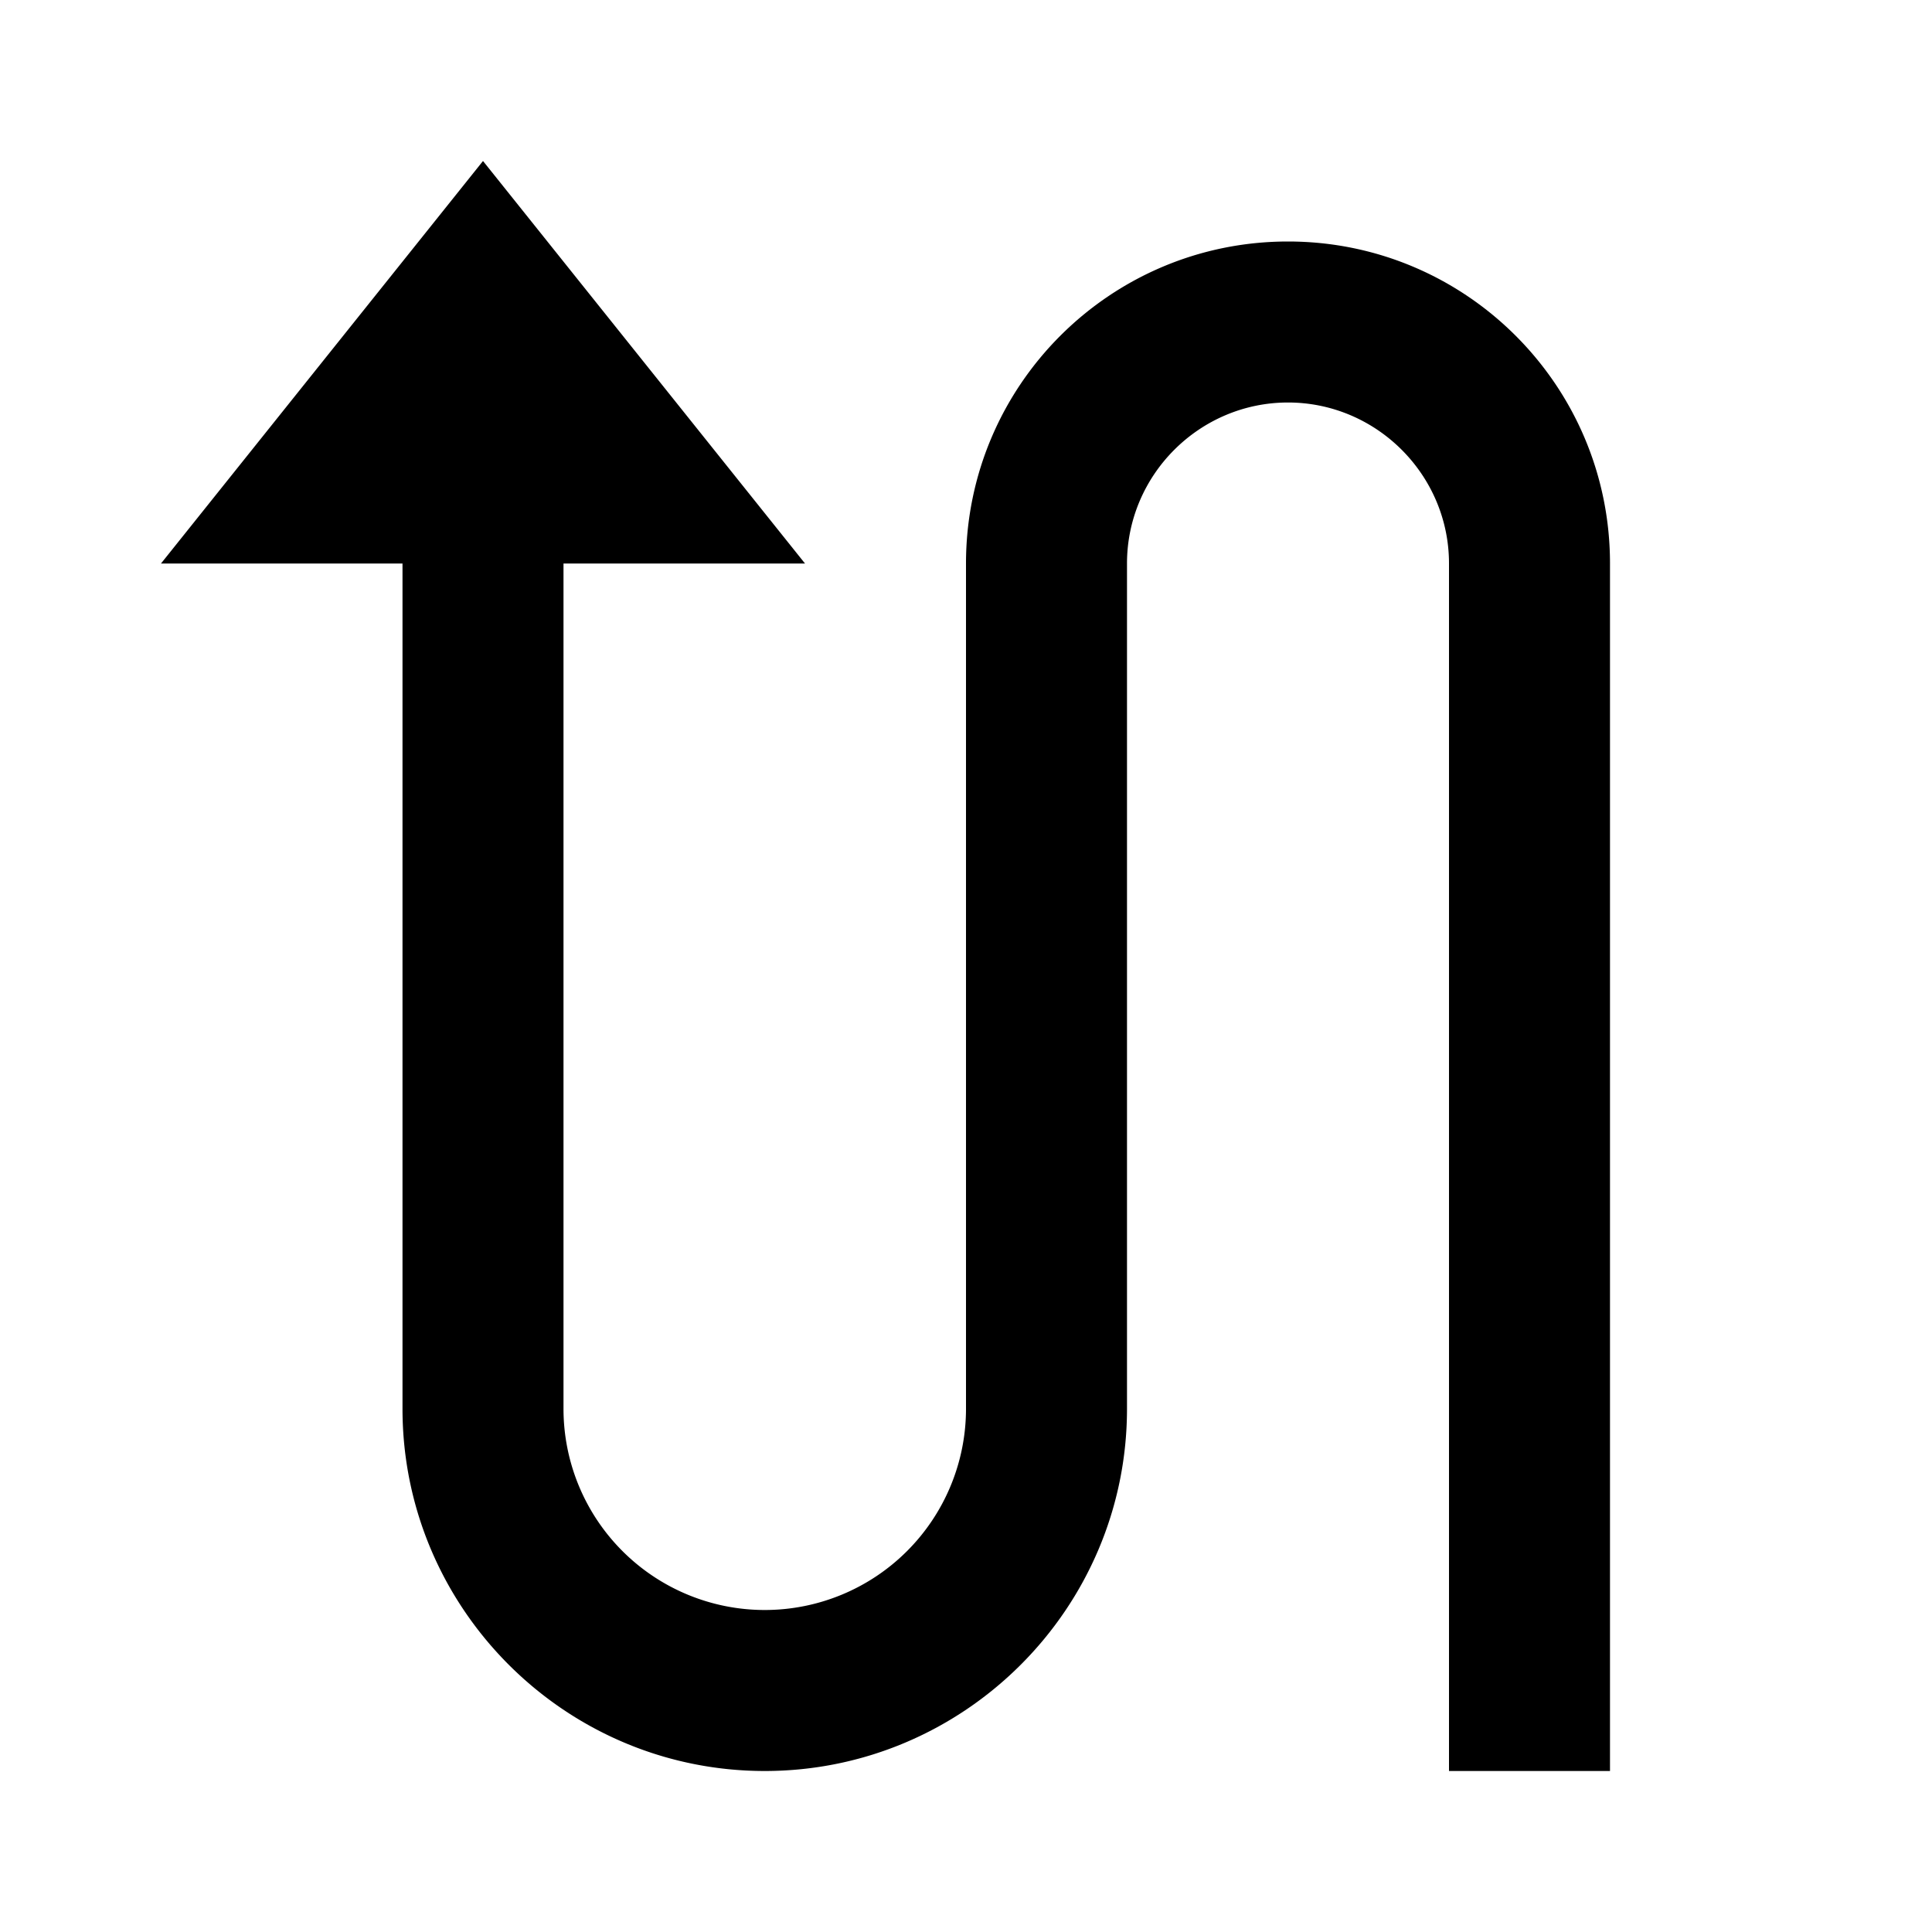 <svg xmlns="http://www.w3.org/2000/svg" width="24" height="24"><!--Boxicons v3.0 https://boxicons.com | License  https://docs.boxicons.com/free--><path d="M10 7 6 2 2 7h3v10.5C5 19.98 7.02 22 9.5 22s4.5-2.02 4.5-4.5V7c0-1.1.9-2 2-2s2 .9 2 2v15h2V7c0-2.21-1.79-4-4-4s-4 1.79-4 4v10.5a2.5 2.5 0 0 1-5 0V7z"/></svg>